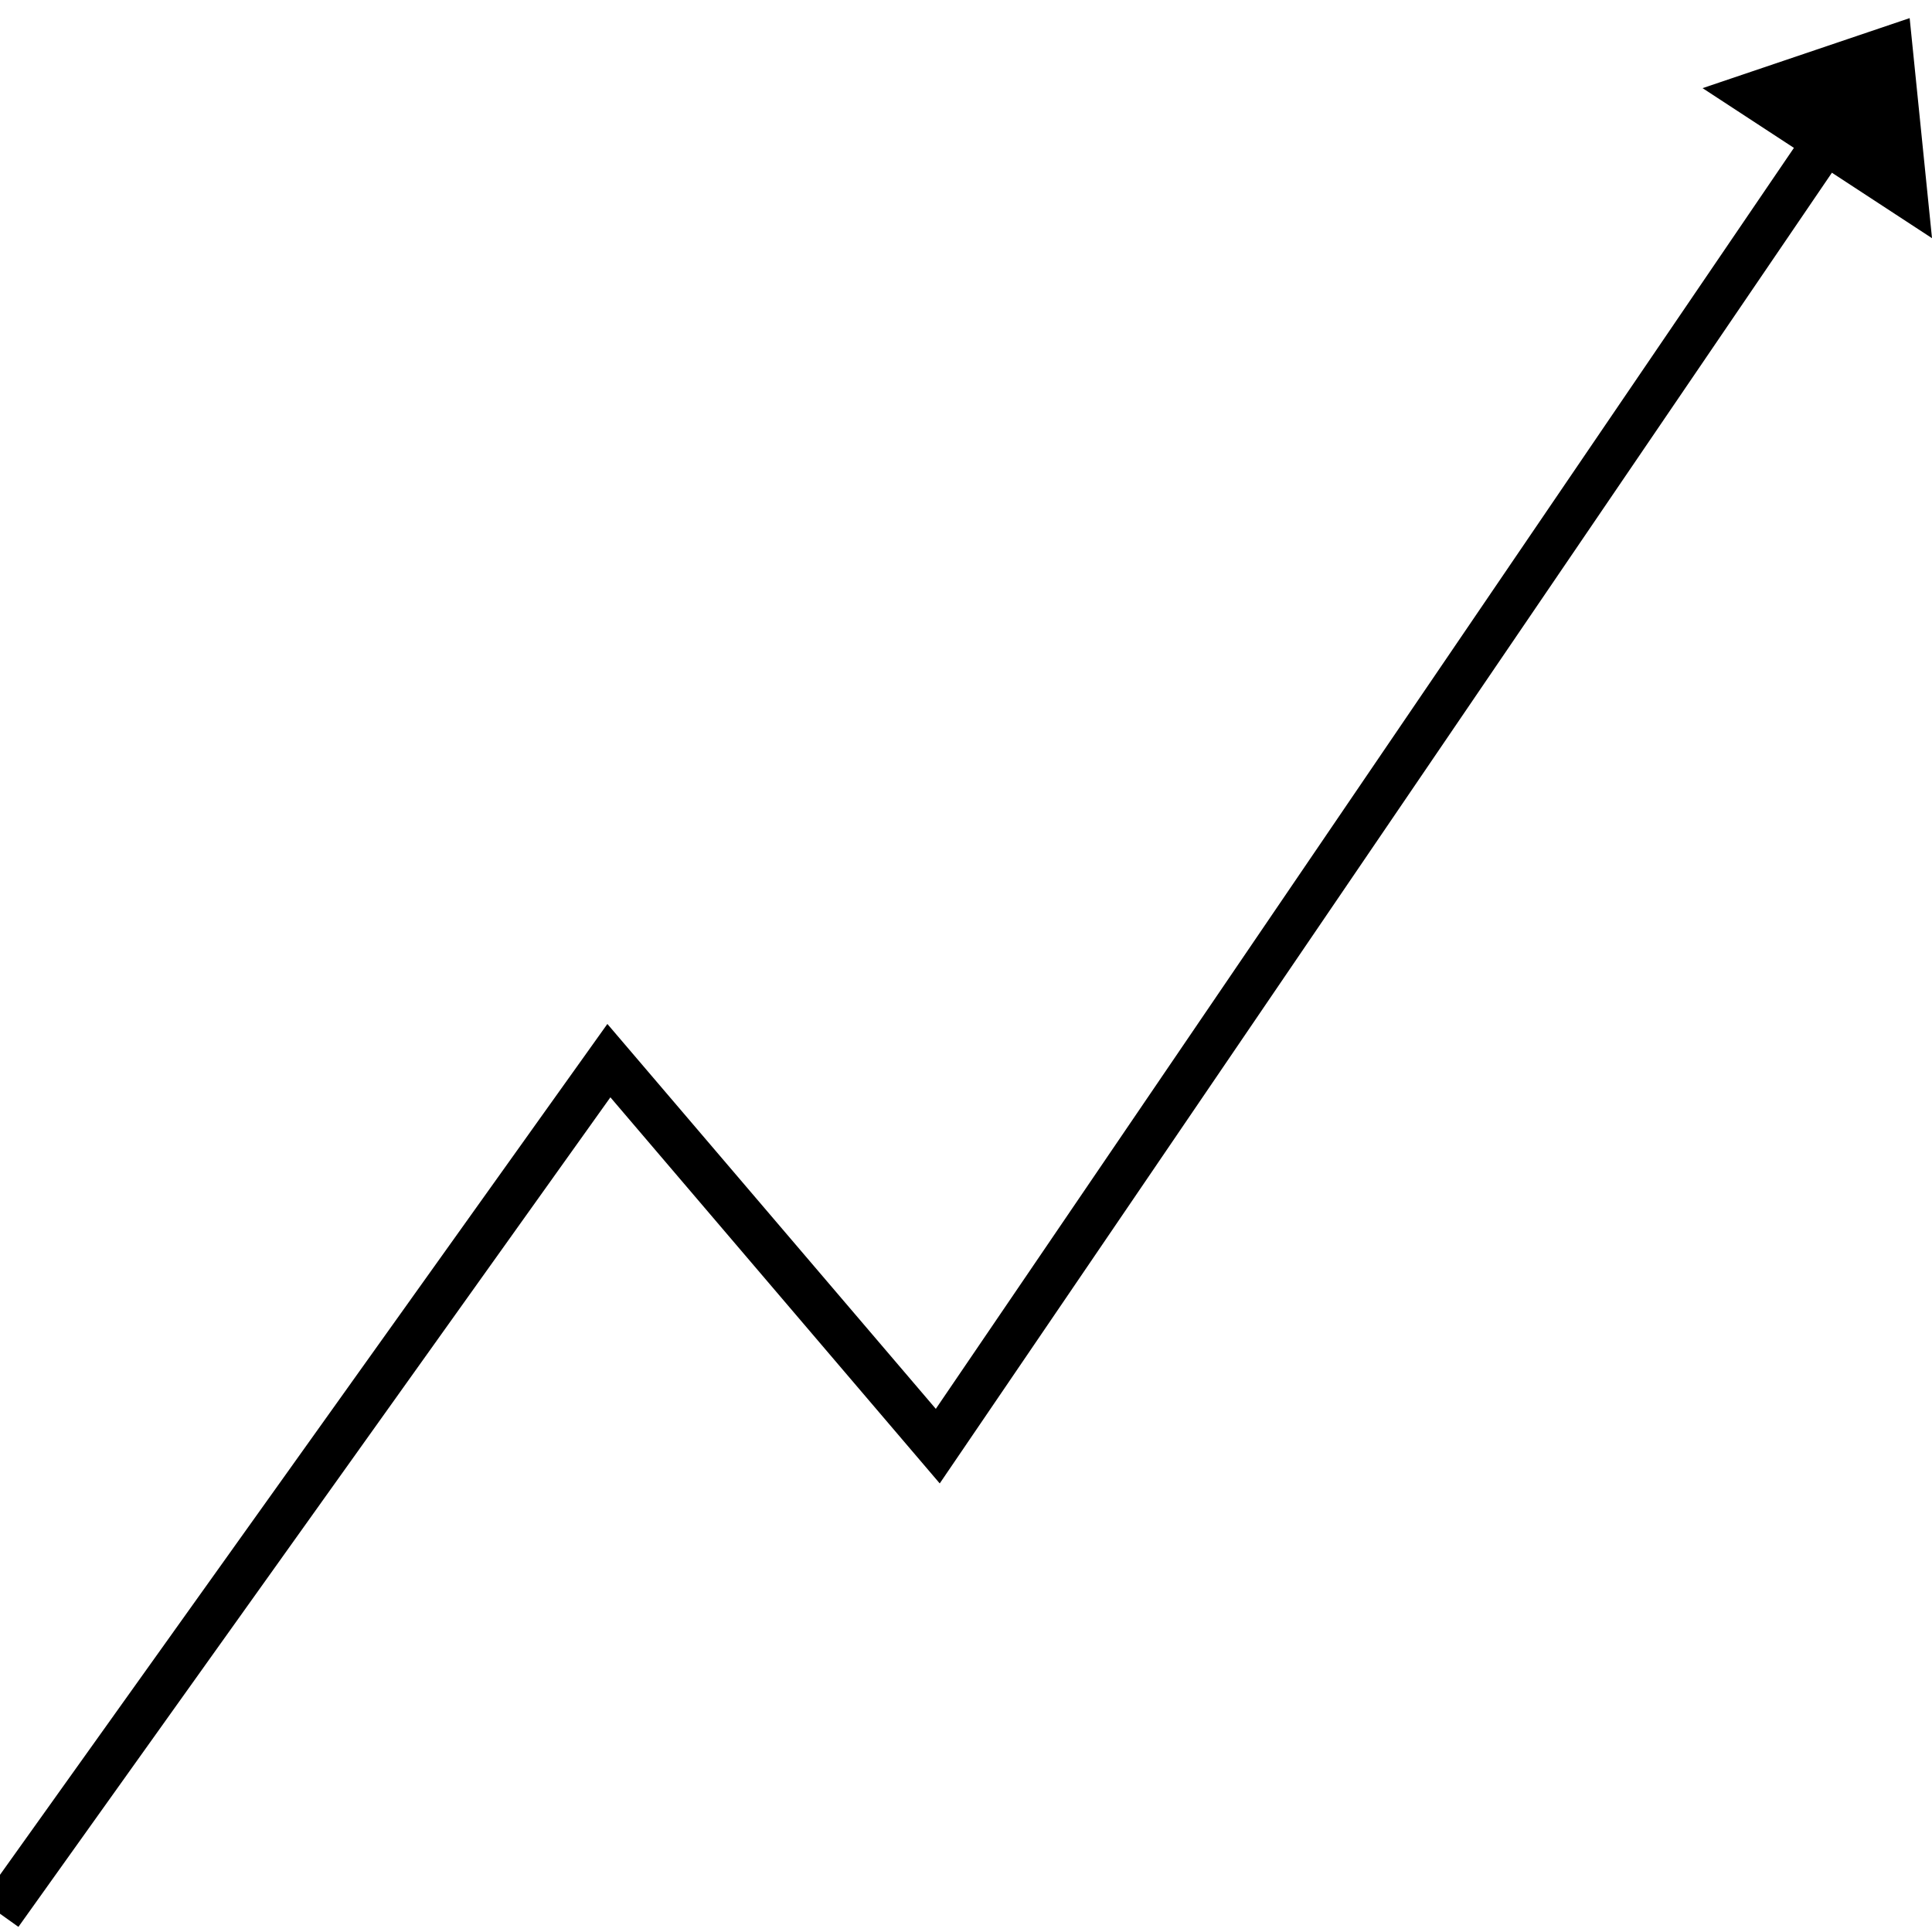 <svg id="icons" xmlns="http://www.w3.org/2000/svg" viewBox="0 0 64 64"><title>changa_trending-arrow-up</title><polygon points="0.61 63.83 -0.61 62.96 20.12 33.92 31 46.67 59.67 4.54 60.91 5.39 31.13 49.14 20.22 36.35 0.61 63.83"/><polygon points="63.26 0.6 64 7.89 56.4 2.92 63.26 0.6"/></svg>